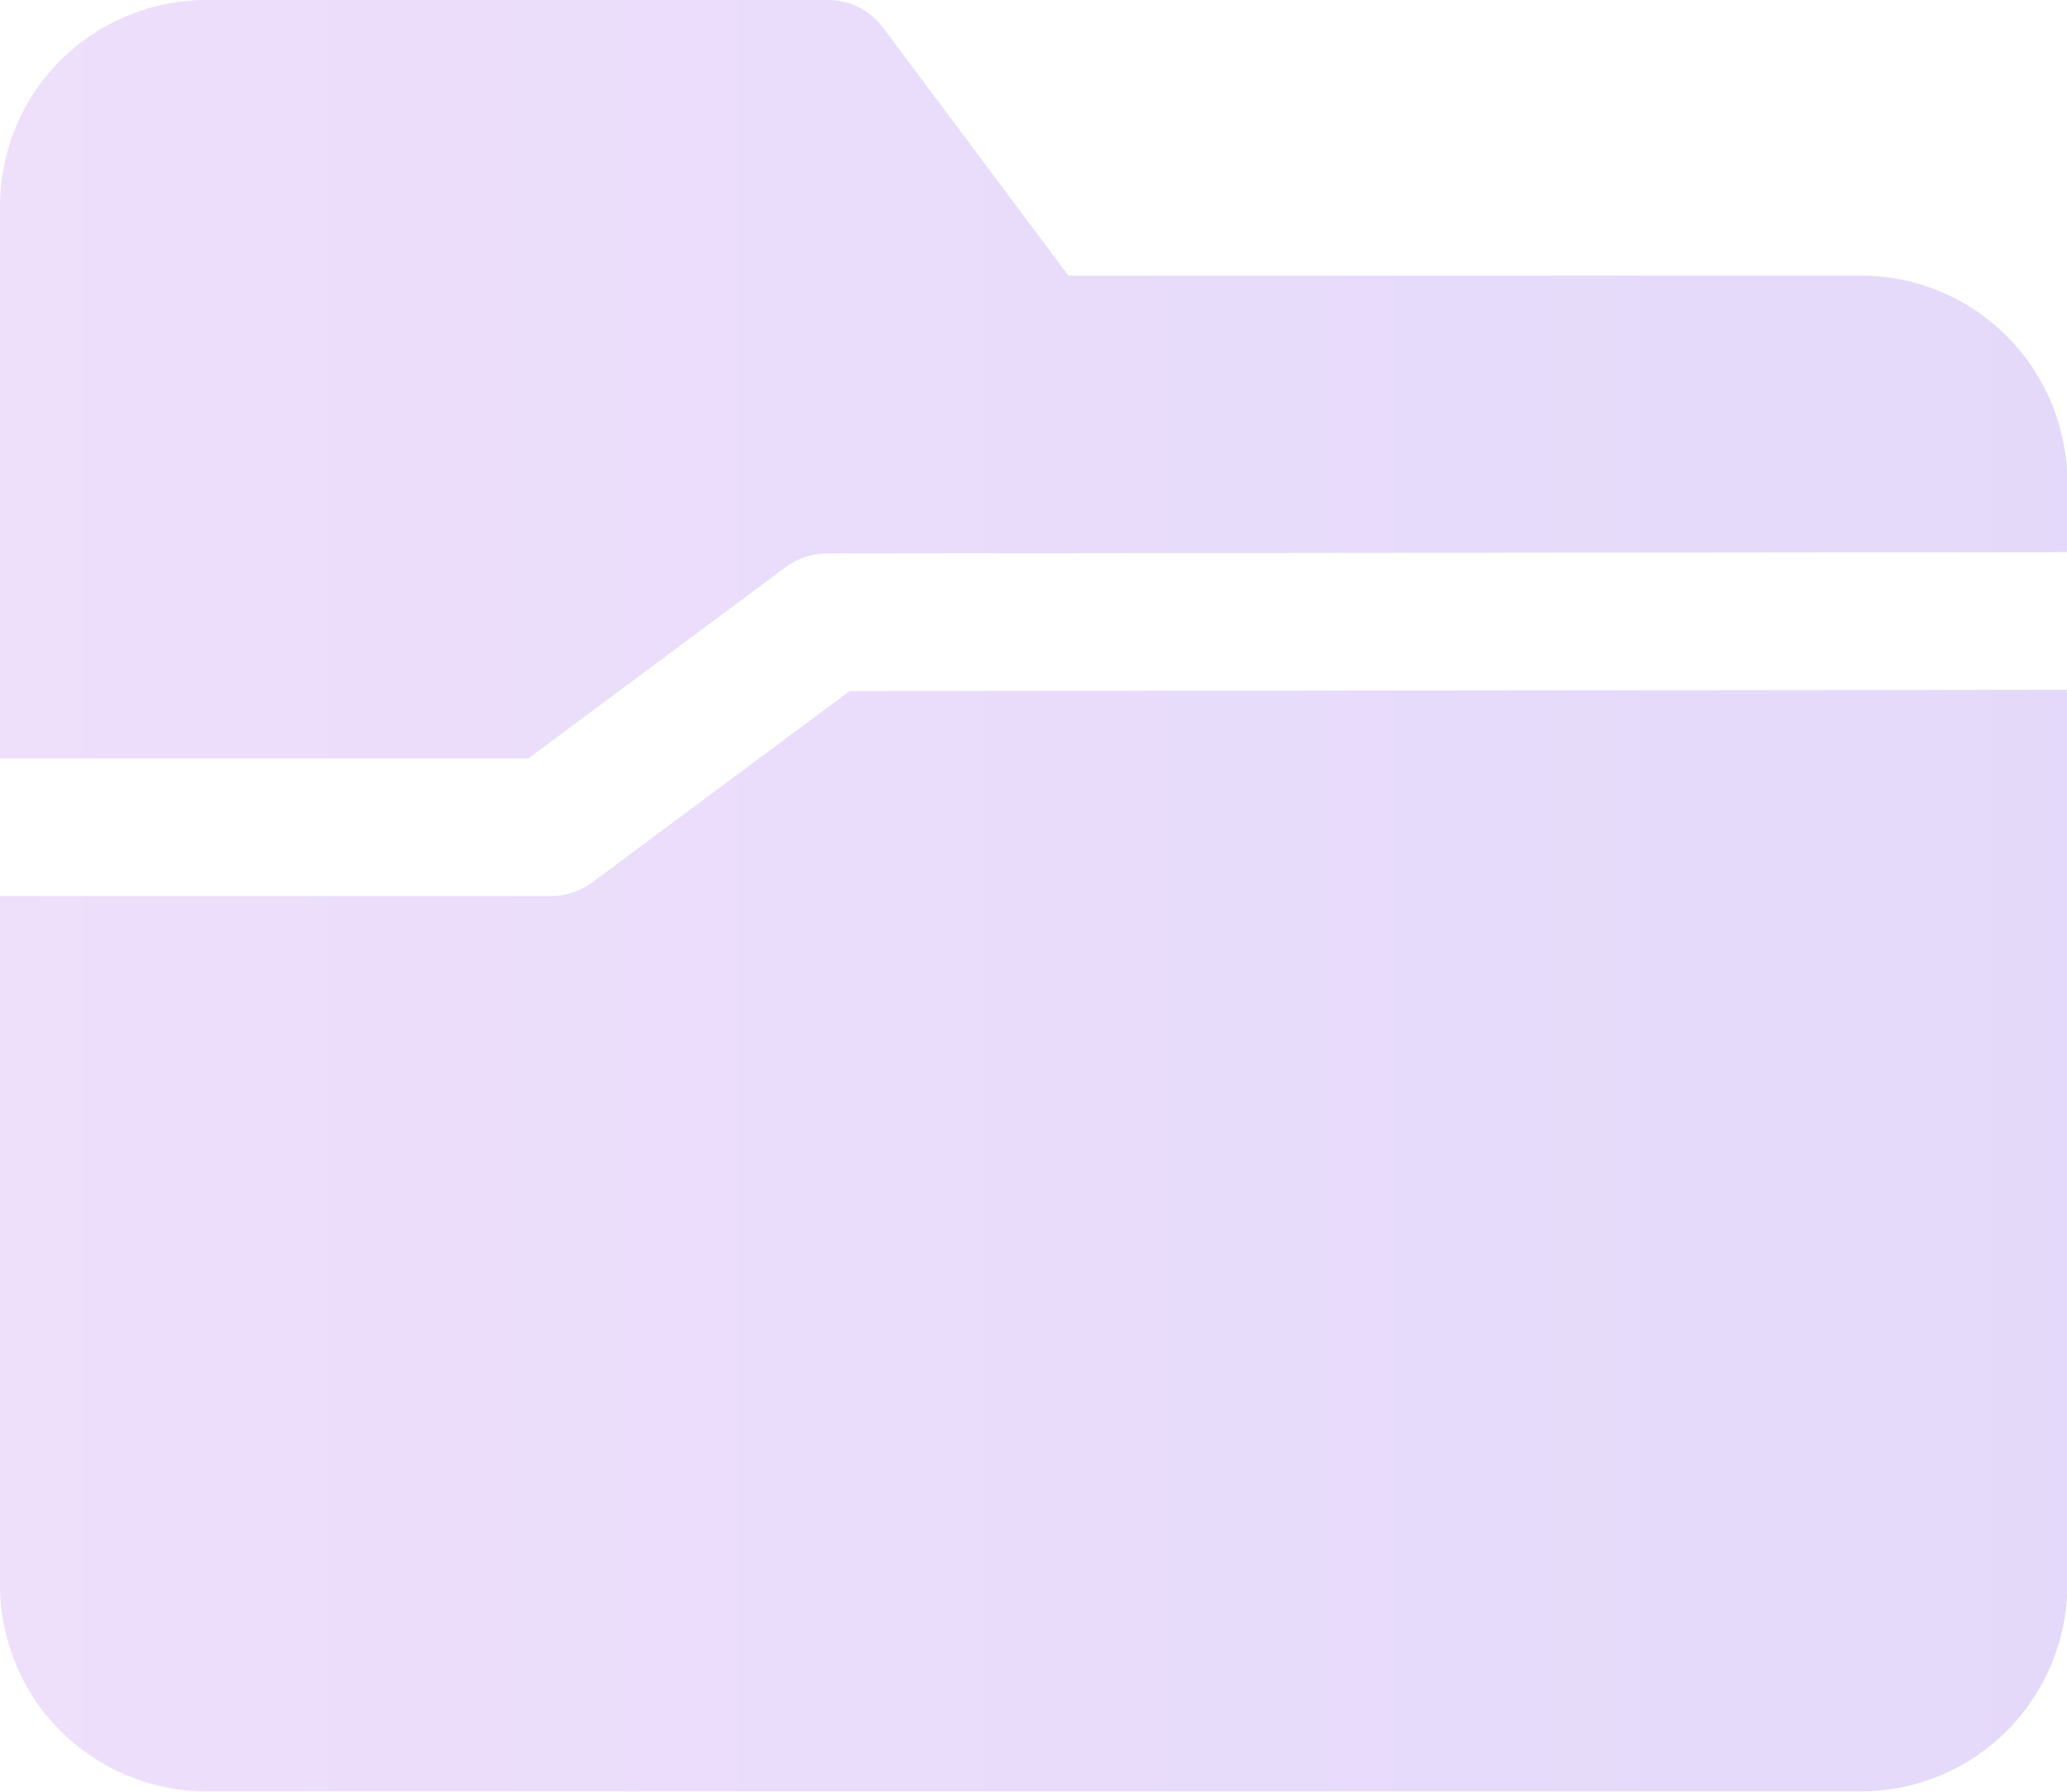 <?xml version="1.0" encoding="UTF-8"?>
<svg id="Camada_2" data-name="Camada 2" xmlns="http://www.w3.org/2000/svg" xmlns:xlink="http://www.w3.org/1999/xlink" viewBox="0 0 63.84 55.33">
  <defs>
    <style>
      .cls-1 {
        fill: url(#Gradiente_sem_nome_26);
        fill-rule: evenodd;
      }

      .cls-2 {
        opacity: .15;
      }
    </style>
    <linearGradient id="Gradiente_sem_nome_26" data-name="Gradiente sem nome 26" x1="0" y1="27.67" x2="63.84" y2="27.67" gradientUnits="userSpaceOnUse">
      <stop offset="0" stop-color="#8c2be2"/>
      <stop offset="1" stop-color="#4d02e0"/>
    </linearGradient>
  </defs>
  <g id="Camada_1-2" data-name="Camada 1">
    <g id="Solid-Blue" class="cls-2">
      <path class="cls-1" d="M63.84,21.3l-37.6.04-7.95,5.91c-.37.27-.81.42-1.27.42H0v21.27c0,1.69.67,3.32,1.87,4.51,1.2,1.2,2.82,1.87,4.52,1.87h51.07c1.69,0,3.32-.67,4.52-1.87,1.2-1.2,1.87-2.82,1.87-4.51v-27.65ZM0,23.42h16.32l7.95-5.91c.37-.27.81-.42,1.27-.42l38.31-.04v-2.15c0-1.69-.67-3.32-1.87-4.52-1.2-1.2-2.82-1.87-4.52-1.87h-24.46S27.27.85,27.27.85c-.4-.54-1.03-.85-1.7-.85H6.38c-1.69,0-3.32.67-4.52,1.87S0,4.69,0,6.38v17.04Z"/>
    </g>
  </g>
</svg>